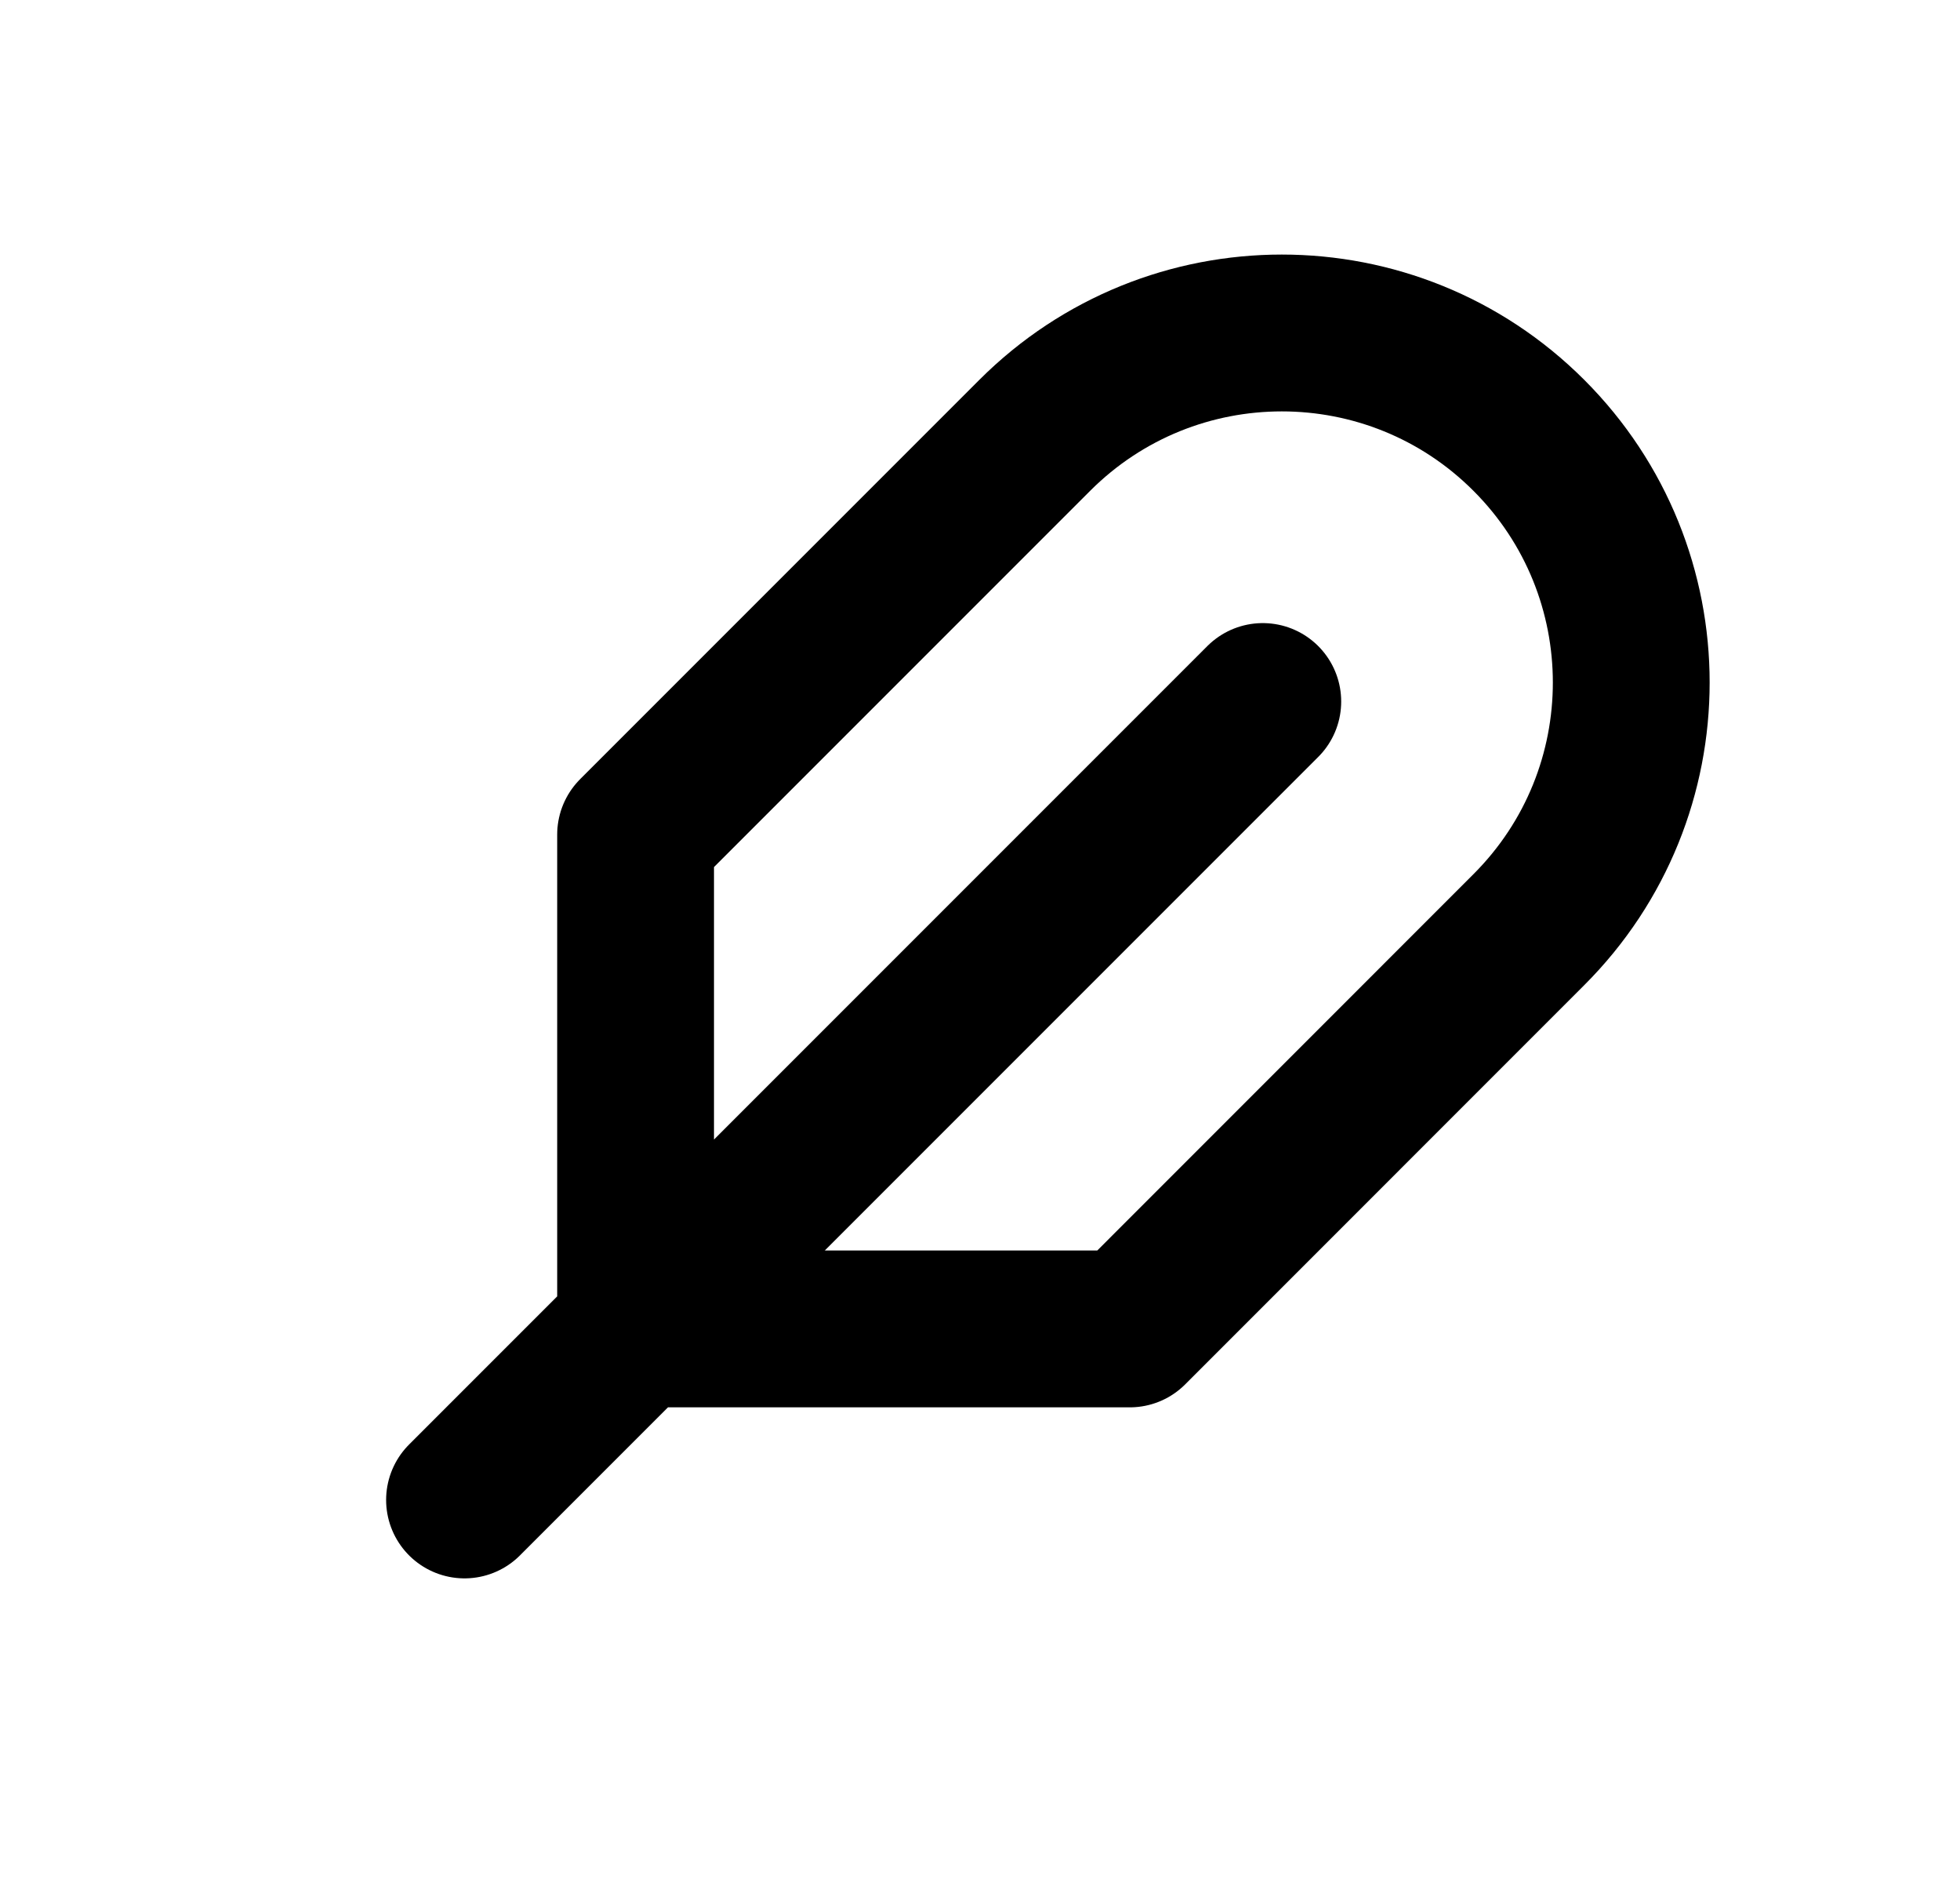 <svg width="25" height="24" viewBox="0 0 25 24" fill="none" xmlns="http://www.w3.org/2000/svg">
<g id="feather-02">
<path id="Icon" d="M5.925 19.128L16.107 8.946M14.41 16.947L19.501 11.855C21.242 10.115 21.242 7.293 19.501 5.552C17.761 3.811 14.939 3.811 13.198 5.552L8.107 10.643L8.107 16.947L14.41 16.947Z" stroke="black" stroke-width="2" stroke-linecap="round" stroke-linejoin="round"/>
</g>
</svg>
